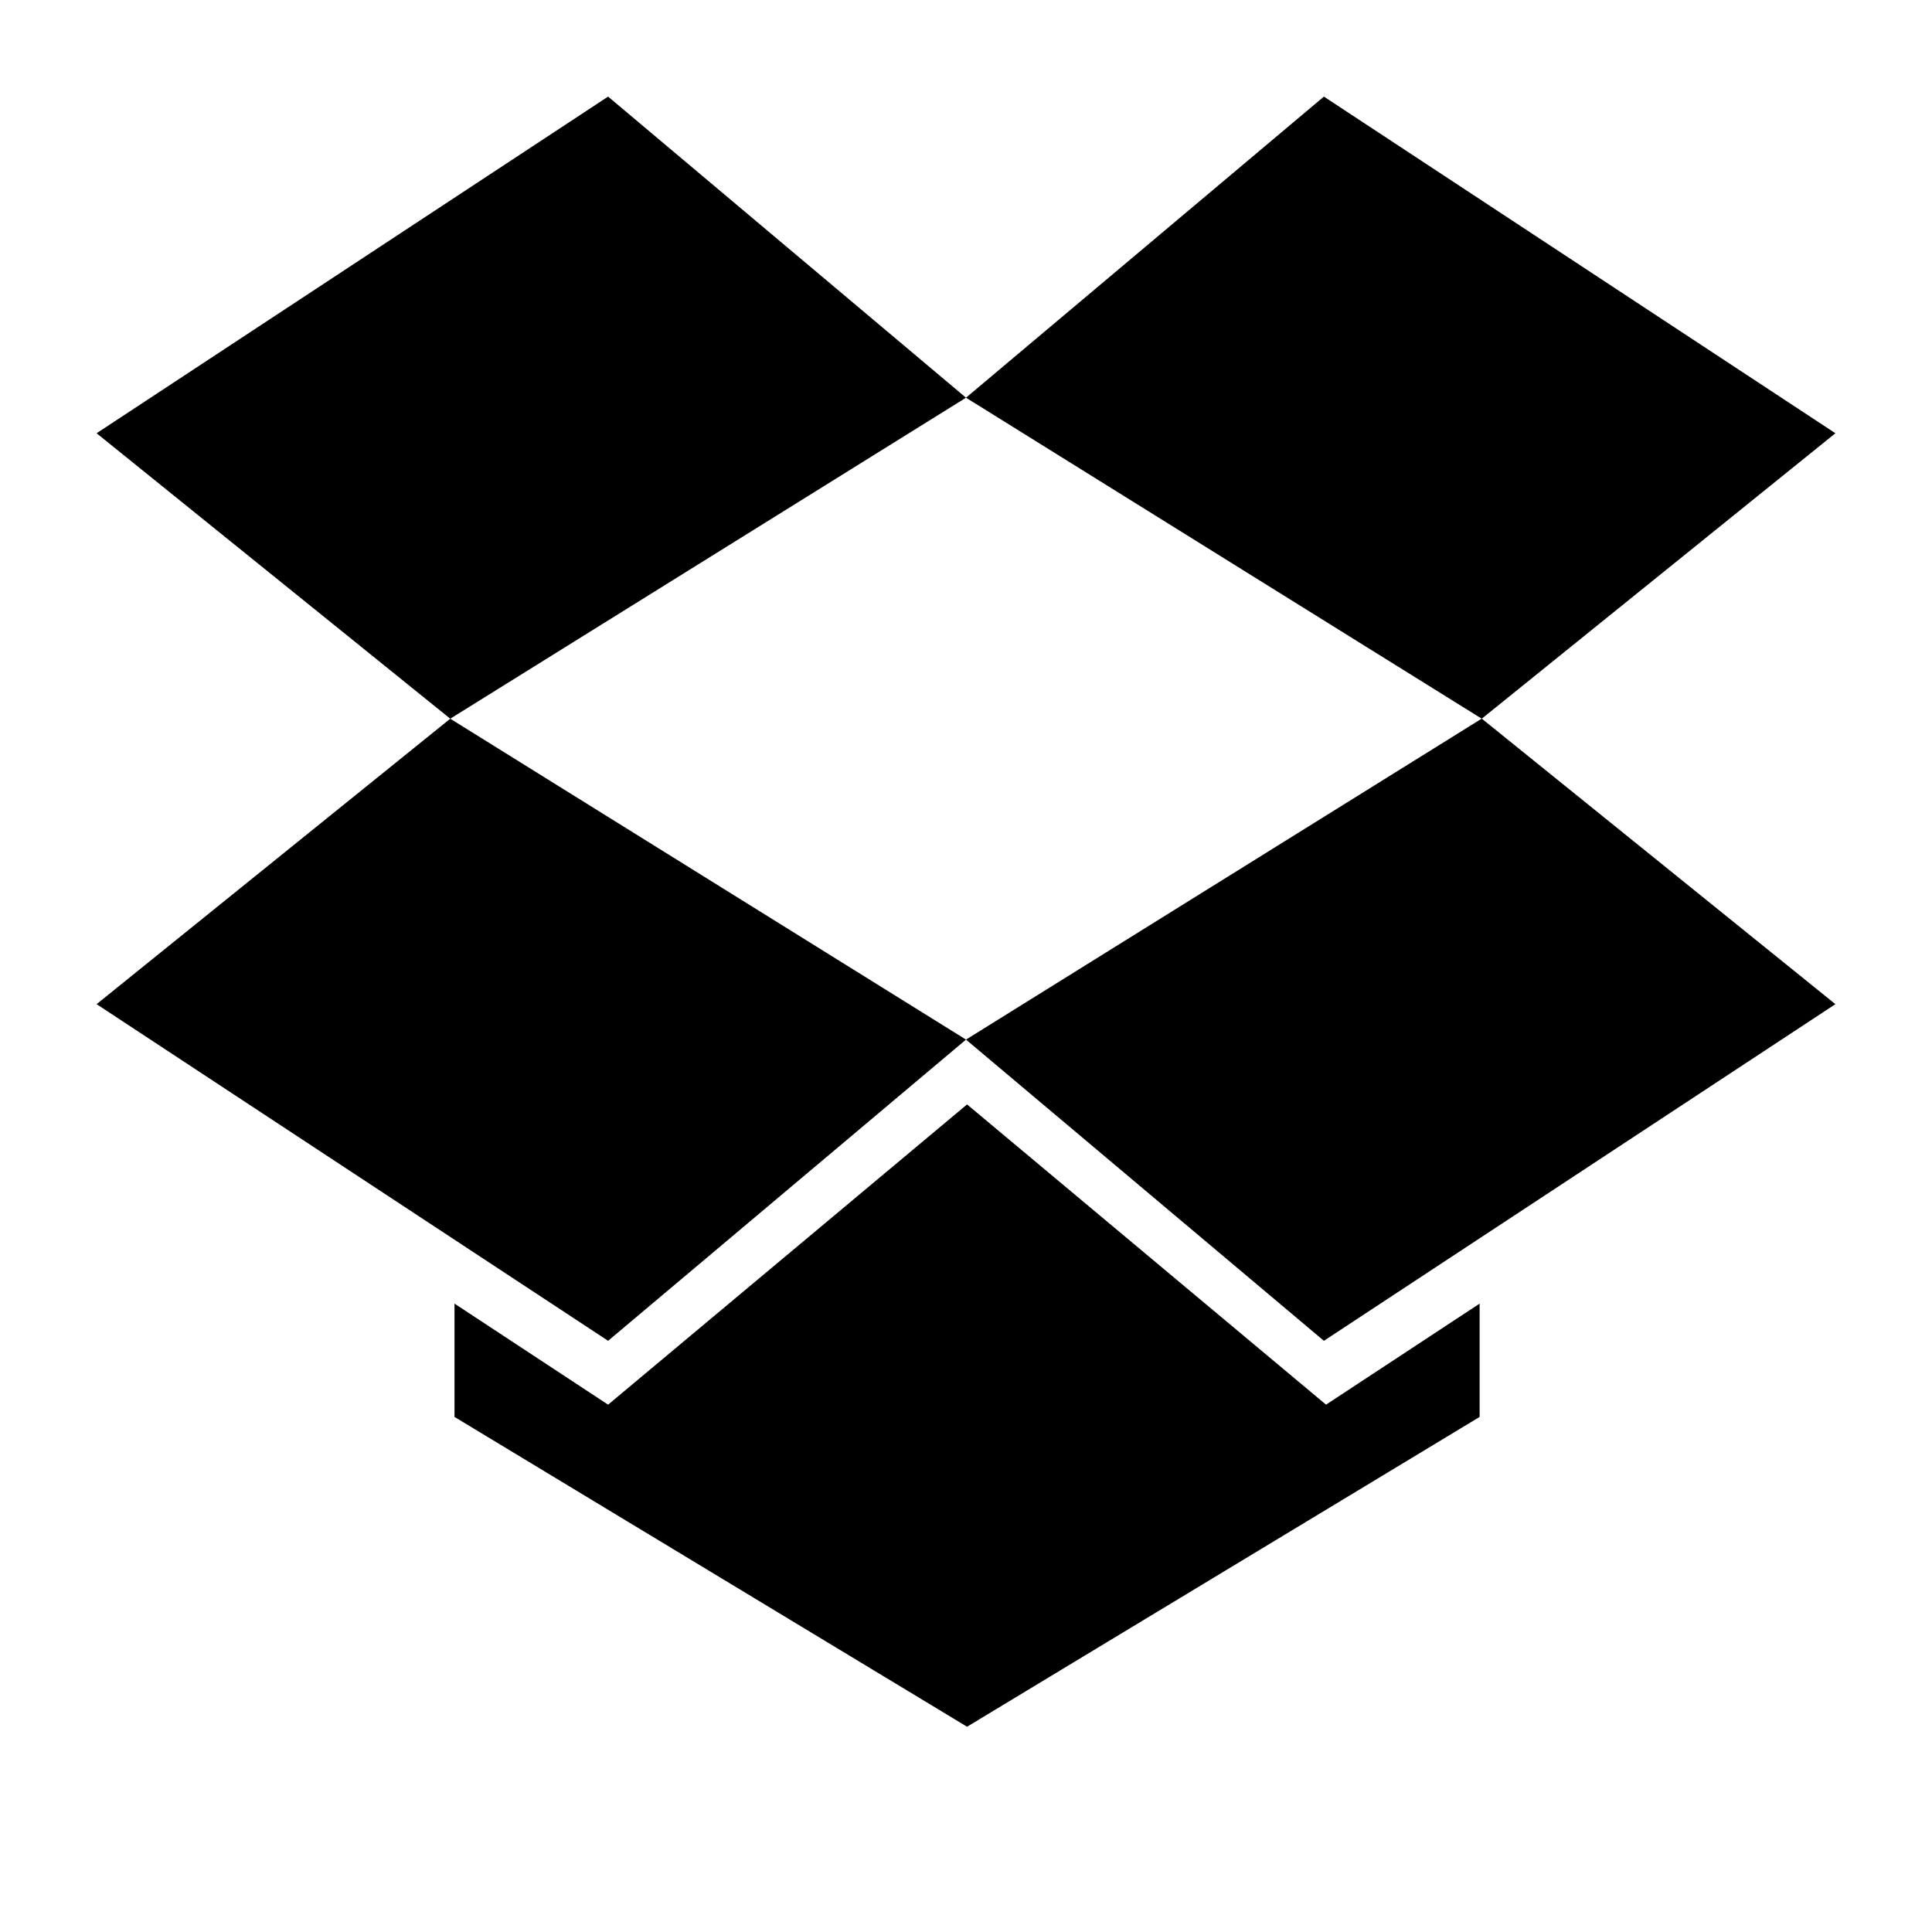 <?xml version="1.0" encoding="UTF-8"?>
<svg width="20px" height="20px" viewBox="0 0 20 20" version="1.1" xmlns="http://www.w3.org/2000/svg" xmlns:xlink="http://www.w3.org/1999/xlink">
    <!-- Generator: Sketch 39.1 (31720) - http://www.bohemiancoding.com/sketch -->
    <title>dropbox</title>
    <desc>Created with Sketch.</desc>
    <defs></defs>
    <g id="Page-1" stroke="none" stroke-width="1" fill="none" fill-rule="evenodd">
        <path d="M19,4.485 L13.705,1 L10,4.117 L15.339,7.44 L19,4.485 L19,4.485 Z M10.011,11.433 L6.295,14.541 L4.705,13.495 L4.705,14.668 L10.011,17.875 L15.317,14.668 L15.317,13.495 L13.727,14.541 L10.011,11.433 L10.011,11.433 Z M6.295,1 L1,4.485 L4.661,7.44 L10,4.117 L6.295,1 L6.295,1 Z M10,10.762 L6.295,13.88 L1,10.395 L4.661,7.44 L10,10.762 L15.339,7.439 L19,10.395 L13.705,13.88 L10,10.762 L10,10.762 L10,10.762 Z" id="Dropbox_1_" fill="#000000"></path>
    </g>
</svg>